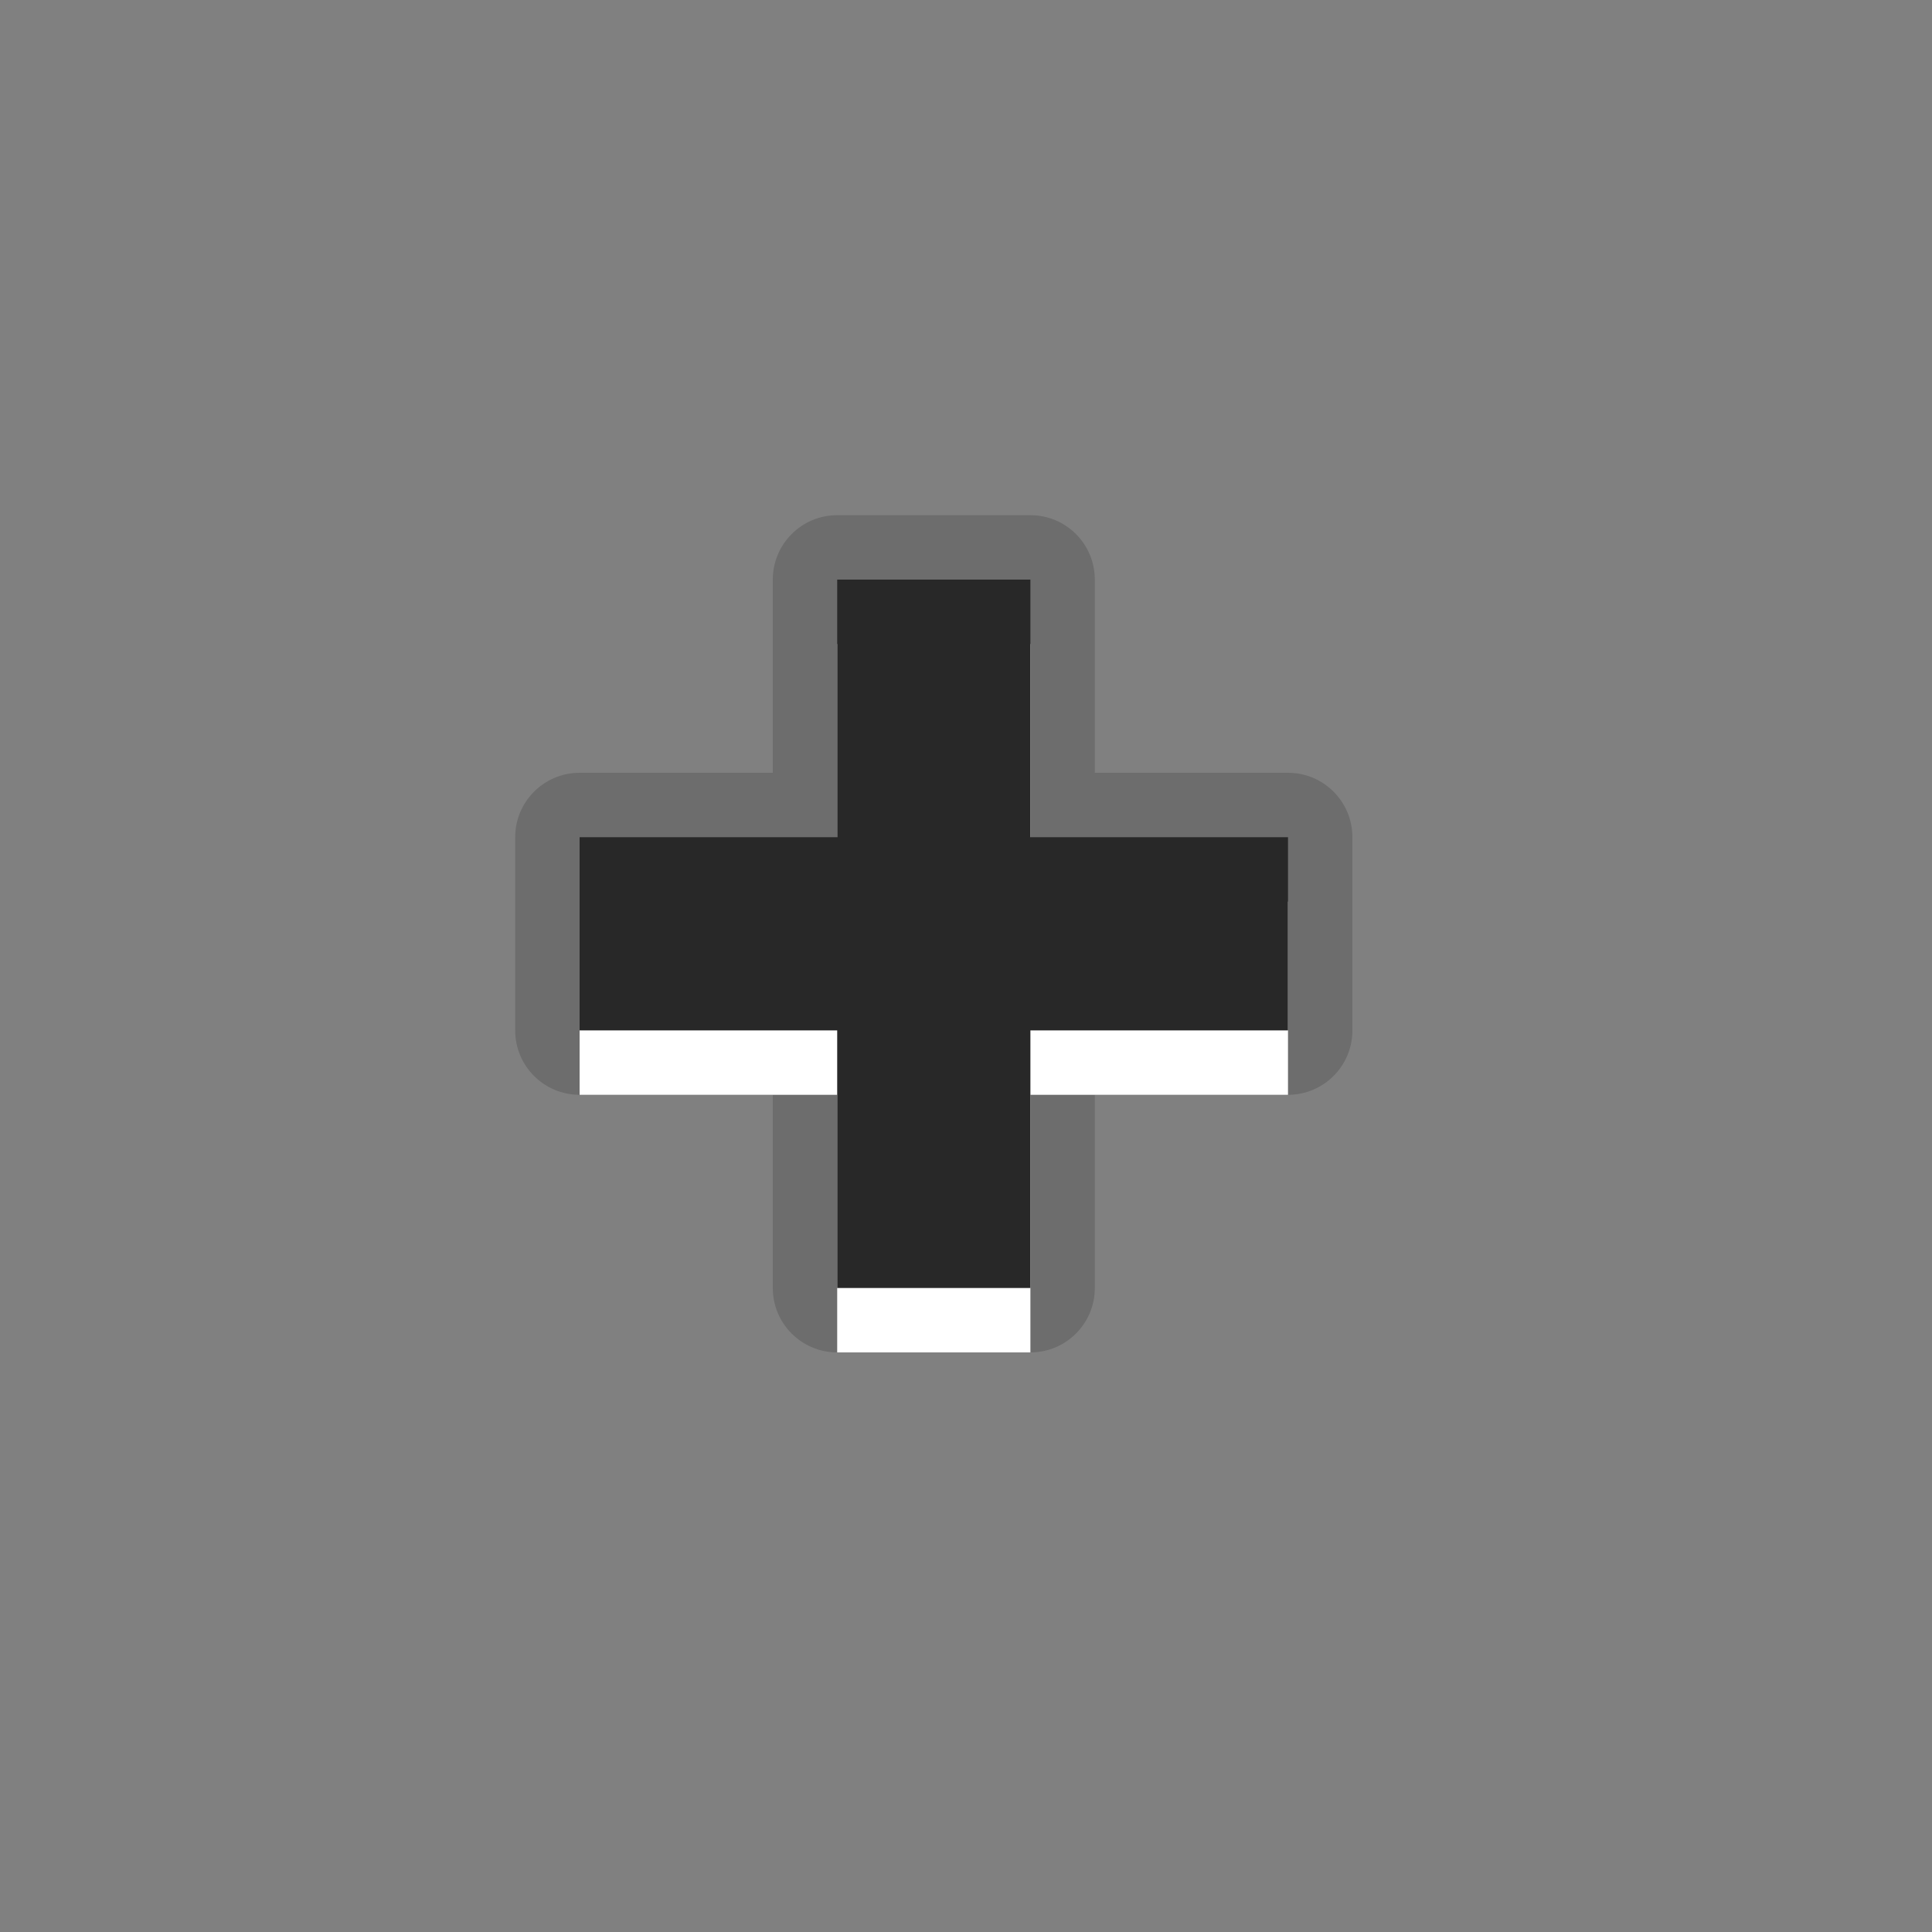 <?xml version="1.0" encoding="utf-8"?>
<!-- Generator: Adobe Illustrator 15.0.2, SVG Export Plug-In . SVG Version: 6.00 Build 0)  -->
<!DOCTYPE svg PUBLIC "-//W3C//DTD SVG 1.1//EN" "http://www.w3.org/Graphics/SVG/1.1/DTD/svg11.dtd">
<svg version="1.1" id="Layer_1" xmlns="http://www.w3.org/2000/svg" xmlns:xlink="http://www.w3.org/1999/xlink" x="0px" y="0px"
	 width="30px" height="30px" viewBox="0 0 30 30" enable-background="new 0 0 30 30" xml:space="preserve">
<rect x="0" y="0" width="30" height="30" fill="#808080" stroke="none"/>
<g id="DO_NOT_EDIT_-_BOUNDING_BOX">
	<rect id="BOUNDING_BOX" fill="none" width="30" height="30"/>
</g>
<rect fill="none" width="30" height="30"/>
<path opacity="0.15" enable-background="new    " d="M13,21c-0.552,0-1-0.447-1-1v-3H9c-0.552,0-1-0.447-1-1v-3c0-0.552,0.448-1,1-1
	h3V9c0-0.552,0.448-1,1-1h3c0.553,0,1,0.448,1,1v3h3c0.553,0,1,0.448,1,1v3c0,0.553-0.447,1-1,1h-3v3c0,0.553-0.447,1-1,1H13z"/>
<polygon fill="#FFFFFF" points="16,14 16,10 13,10 13,14 9,14 9,17 13,17 13,21 16,21 16,17 20,17 20,14 "/>
<polygon fill="#282828" points="16,13 16,9 13,9 13,13 9,13 9,16 13,16 13,20 16,20 16,16 20,16 20,13 "/>
</svg>
